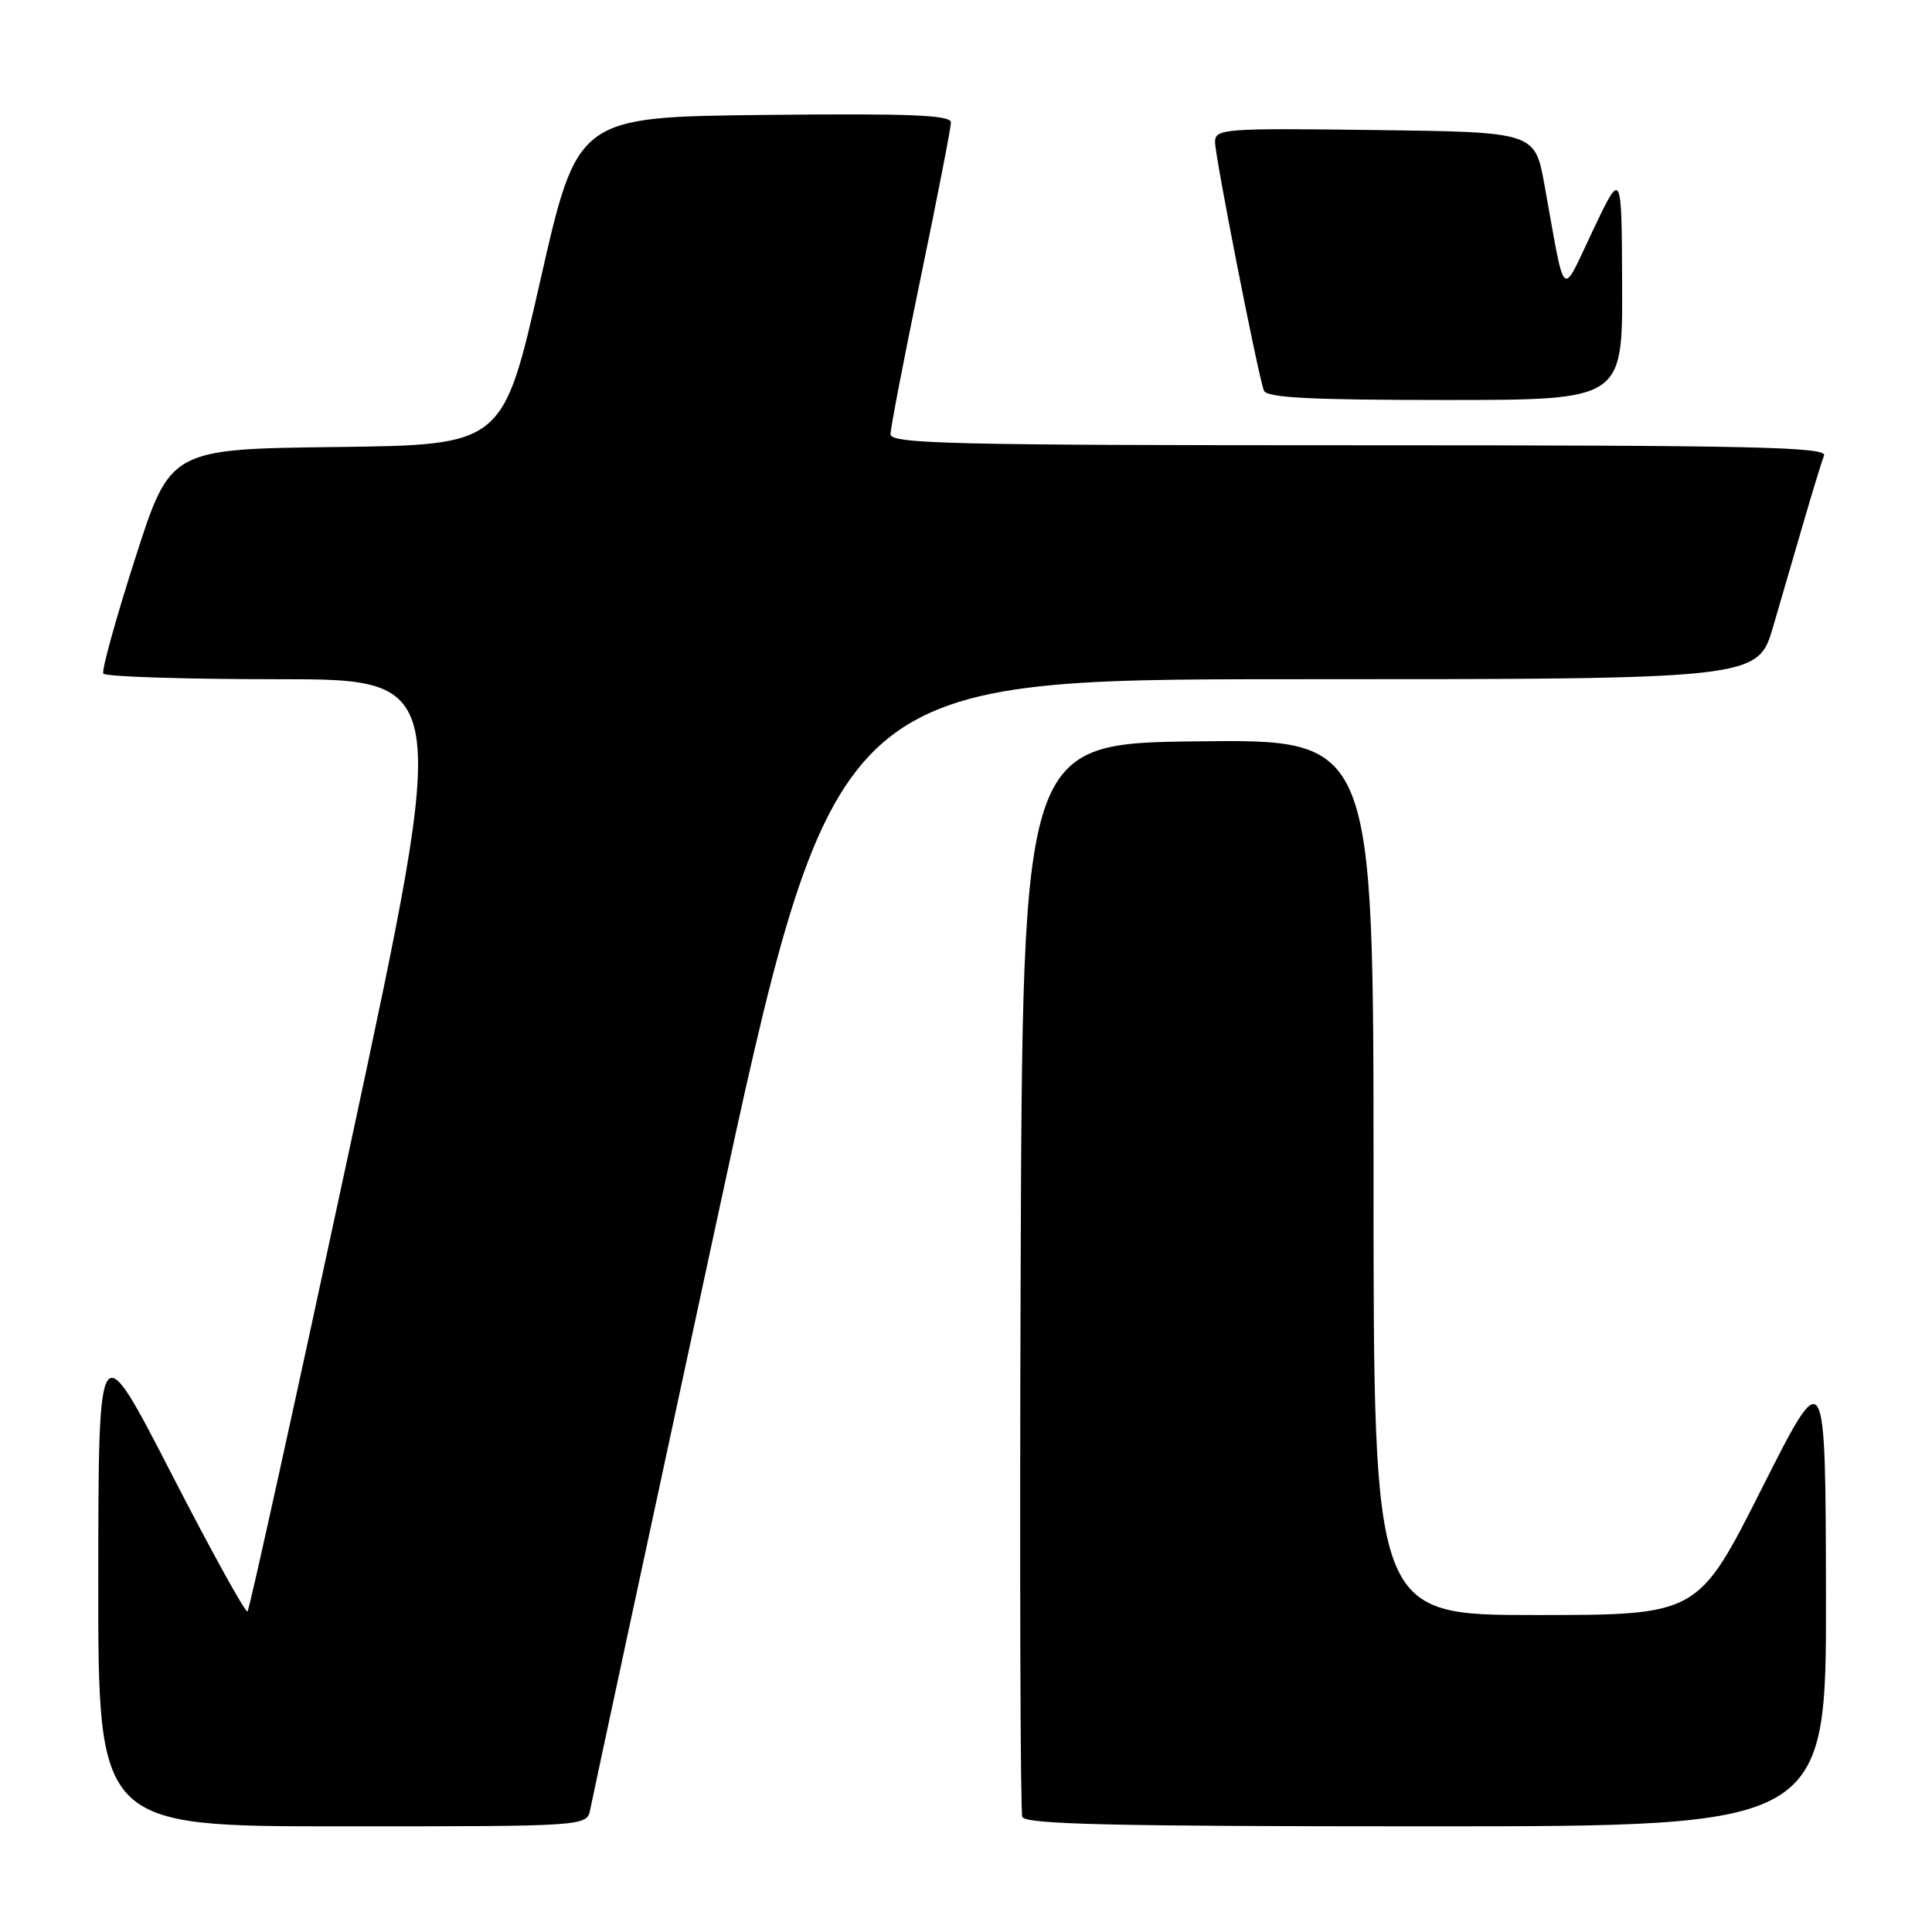 <?xml version="1.0" encoding="UTF-8" standalone="no"?>
<!DOCTYPE svg PUBLIC "-//W3C//DTD SVG 1.1//EN" "http://www.w3.org/Graphics/SVG/1.1/DTD/svg11.dtd" >
<svg xmlns="http://www.w3.org/2000/svg" xmlns:xlink="http://www.w3.org/1999/xlink" version="1.1" viewBox="0 0 256 256">
 <g >
 <path fill="currentColor"
d=" M 78.21 239.75 C 78.45 238.51 85.80 204.31 94.54 163.75 C 110.43 90.00 110.43 90.00 171.67 90.00 C 232.92 90.00 232.92 90.00 234.96 83.00 C 236.08 79.15 237.94 72.79 239.08 68.87 C 240.22 64.95 241.40 61.13 241.69 60.37 C 242.13 59.22 232.34 59.00 180.11 59.00 C 126.09 59.00 118.00 58.81 118.00 57.53 C 118.00 56.72 119.80 47.38 122.00 36.78 C 124.20 26.17 126.00 16.93 126.00 16.23 C 126.00 15.24 120.71 15.02 101.26 15.23 C 76.51 15.50 76.51 15.50 71.58 37.23 C 66.65 58.96 66.65 58.96 44.61 59.23 C 22.56 59.50 22.56 59.50 17.91 74.00 C 15.35 81.97 13.45 88.84 13.69 89.25 C 13.92 89.66 24.36 90.00 36.88 90.00 C 59.65 90.00 59.65 90.00 46.46 151.54 C 39.20 185.38 33.05 213.28 32.80 213.53 C 32.55 213.78 28.00 205.55 22.70 195.24 C 13.05 176.50 13.05 176.50 13.02 209.25 C 13.00 242.00 13.00 242.00 45.38 242.00 C 77.77 242.00 77.77 242.00 78.21 239.75 Z  M 241.95 211.25 C 241.89 180.50 241.89 180.50 233.44 197.25 C 224.99 214.00 224.99 214.00 203.49 214.00 C 182.00 214.00 182.00 214.00 182.00 155.98 C 182.00 97.96 182.00 97.96 158.75 98.23 C 135.50 98.50 135.50 98.50 135.24 169.00 C 135.10 207.78 135.20 240.06 135.46 240.75 C 135.83 241.73 147.46 242.00 188.97 242.00 C 242.00 242.00 242.00 242.00 241.95 211.25 Z  M 214.94 37.75 C 214.88 22.50 214.88 22.50 211.08 30.50 C 206.77 39.57 207.50 40.26 204.65 24.50 C 203.38 17.50 203.38 17.50 182.19 17.23 C 162.09 16.97 161.00 17.06 161.00 18.82 C 161.00 20.77 166.66 49.56 167.47 51.75 C 167.83 52.70 173.56 53.00 191.47 53.00 C 215.00 53.00 215.00 53.00 214.94 37.75 Z "/>
</g>
</svg>